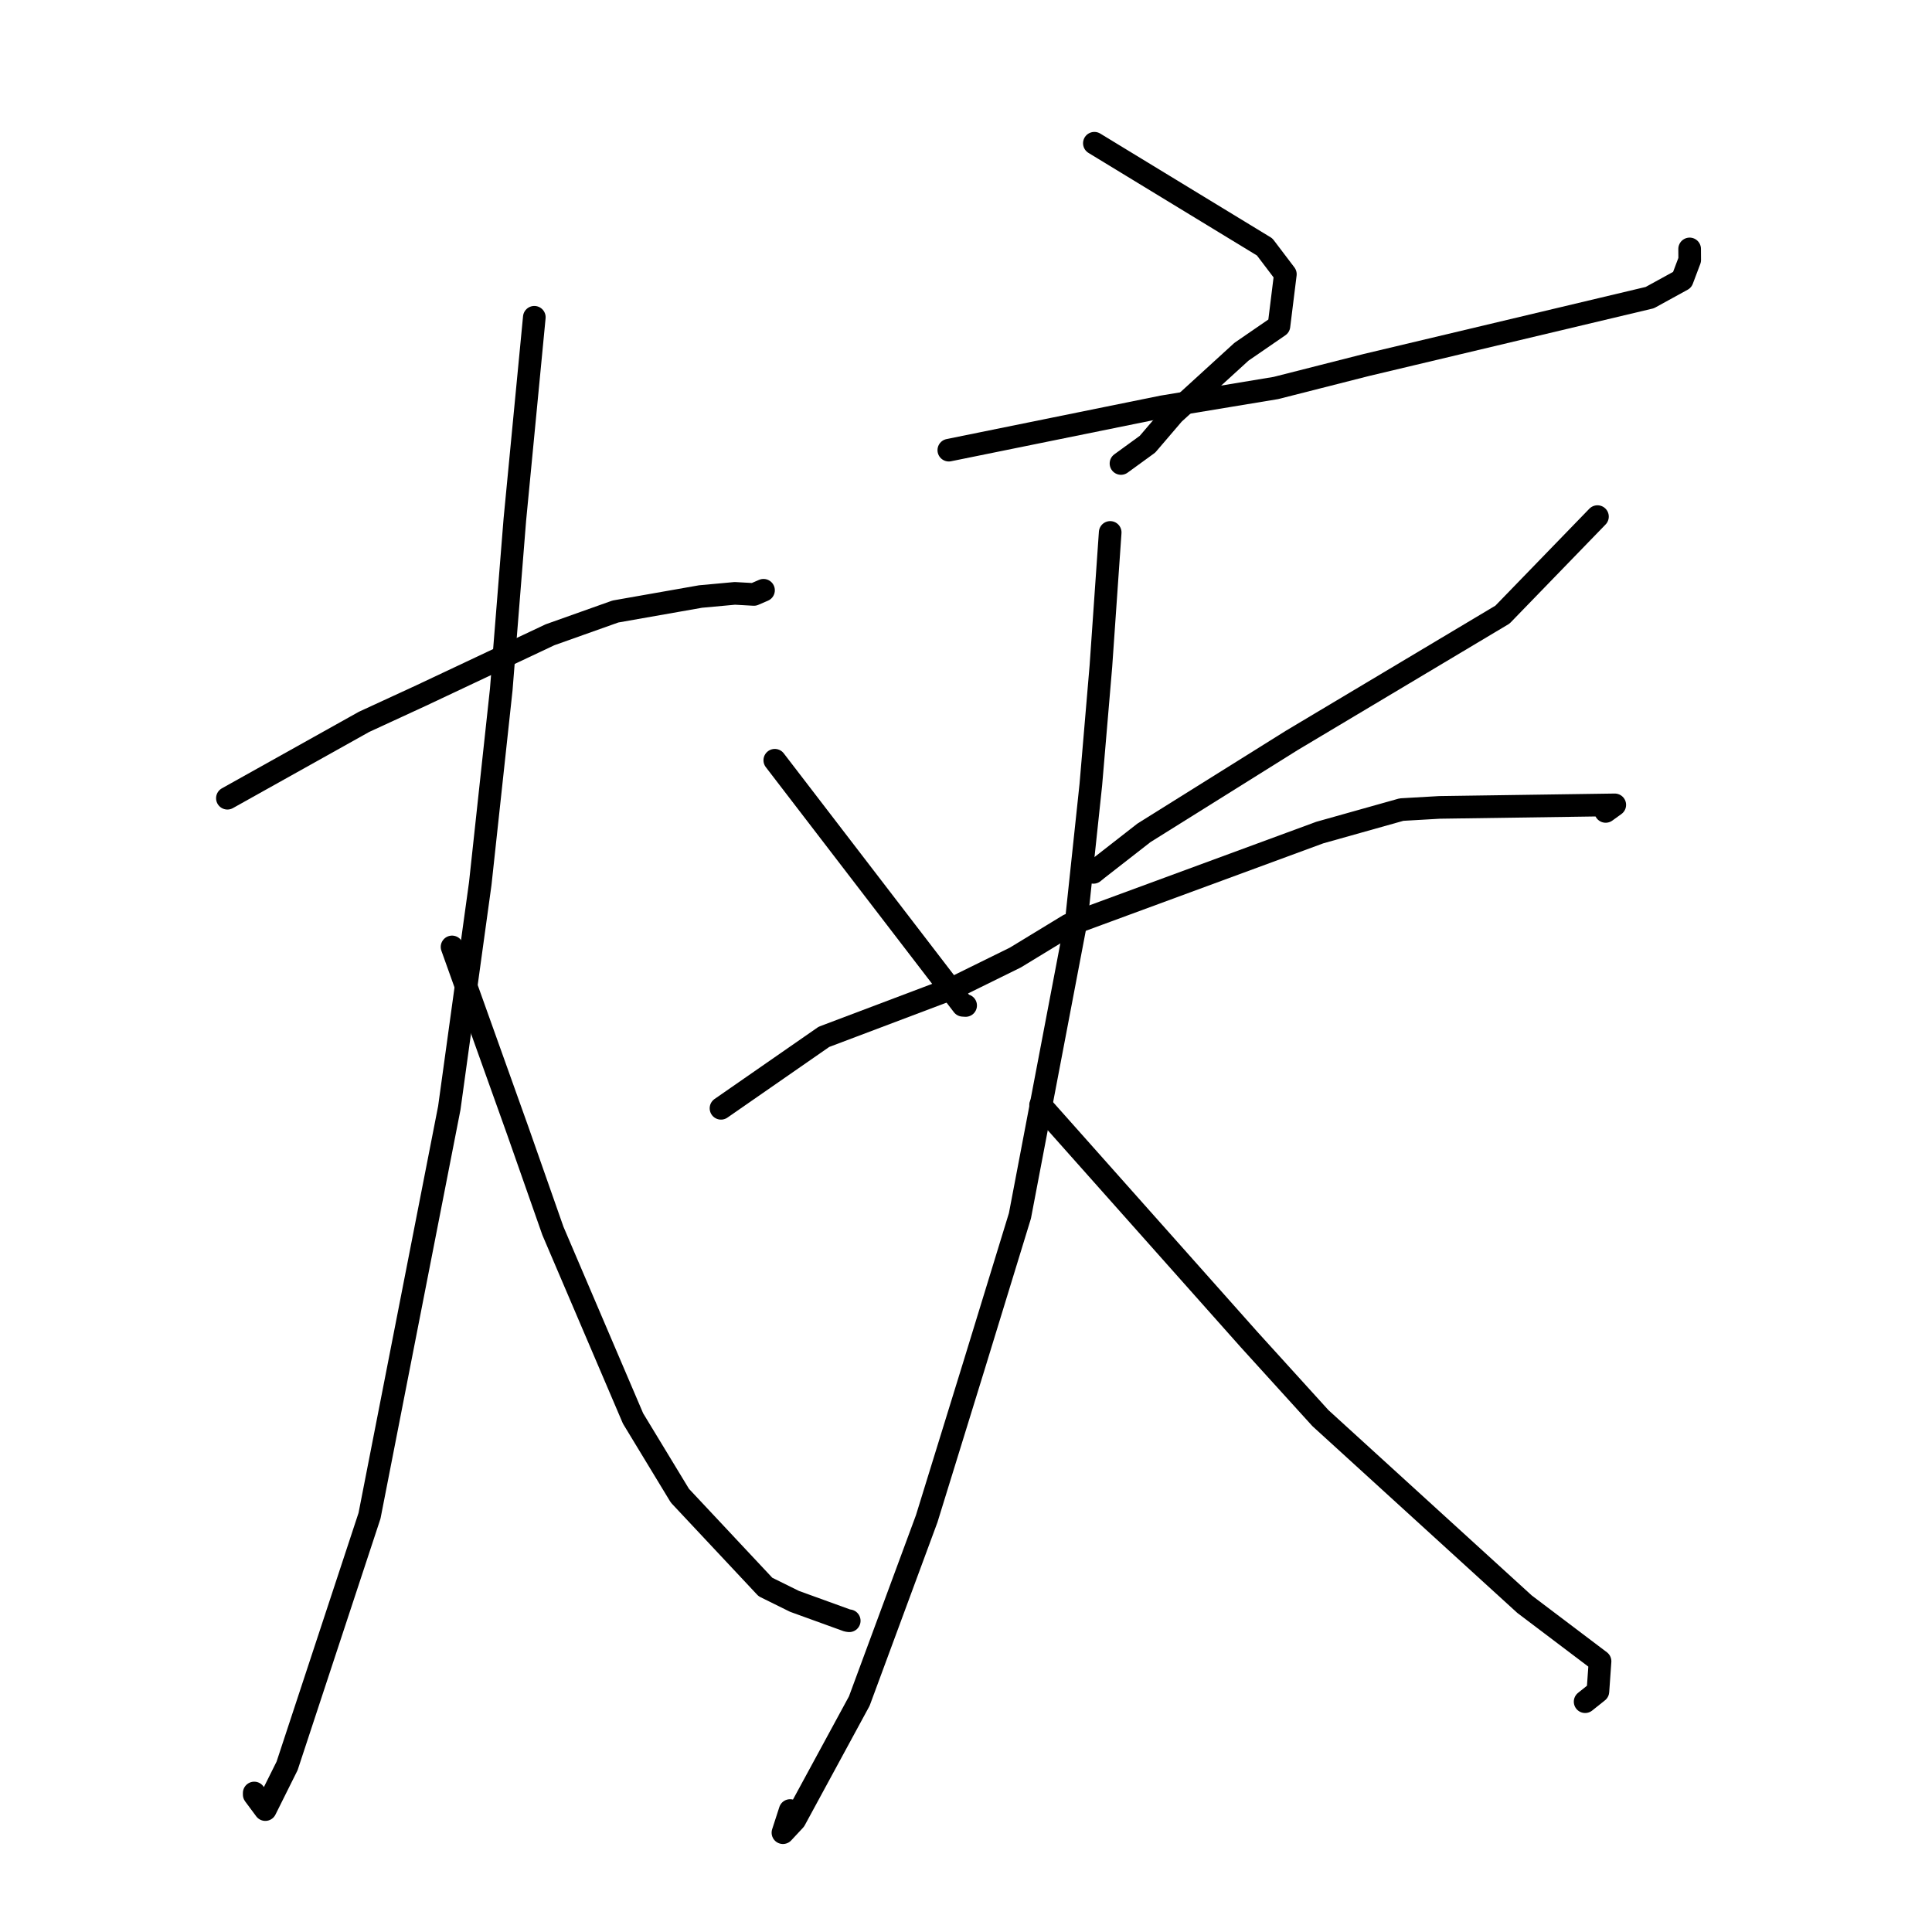 <?xml version="1.0" standalone="no"?>
    <svg width="256" height="256" xmlns="http://www.w3.org/2000/svg" version="1.1">
    <polyline stroke="black" stroke-width="3" stroke-linecap="round" fill="transparent" stroke-linejoin="round" points="30.131 105.768 48.234 95.652 55.779 92.173 72.887 84.107 81.546 81.029 92.824 79.042 97.372 78.625 99.893 78.766 100.948 78.31 101.17 78.214 " />
        <polyline stroke="black" stroke-width="3" stroke-linecap="round" fill="transparent" stroke-linejoin="round" points="70.8 42.04 68.22 68.857 66.417 91.382 63.636 117.089 59.535 146.809 48.963 200.847 38.042 233.988 35.156 239.779 33.685 237.798 33.685 237.582 " />
        <polyline stroke="black" stroke-width="3" stroke-linecap="round" fill="transparent" stroke-linejoin="round" points="59.899 125.473 68.594 149.793 73.264 163.101 83.881 187.953 90.091 198.188 101.425 210.285 105.275 212.188 112.262 214.719 112.486 214.754 112.529 214.761 " />
        <polyline stroke="black" stroke-width="3" stroke-linecap="round" fill="transparent" stroke-linejoin="round" points="145.01 18.98 167.576 32.722 170.317 36.335 169.467 43.192 164.502 46.607 155.507 54.817 152.047 58.861 148.748 61.26 148.536 61.414 " />
        <polyline stroke="black" stroke-width="3" stroke-linecap="round" fill="transparent" stroke-linejoin="round" points="125.723 59.649 154.035 53.898 169.068 51.41 181.055 48.362 218.603 39.435 222.902 37.075 223.895 34.442 223.886 33.082 223.886 32.984 " />
        <polyline stroke="black" stroke-width="3" stroke-linecap="round" fill="transparent" stroke-linejoin="round" points="102.664 100.737 127.586 133.209 127.951 133.232 " />
        <polyline stroke="black" stroke-width="3" stroke-linecap="round" fill="transparent" stroke-linejoin="round" points="211.672 68.453 199.085 81.44 171.174 98.104 151.586 110.352 145.41 115.167 144.887 115.593 " />
        <polyline stroke="black" stroke-width="3" stroke-linecap="round" fill="transparent" stroke-linejoin="round" points="95.536 146.856 109.176 137.387 126.453 130.861 134.541 126.878 141.621 122.566 174.877 110.319 185.71 107.274 190.743 106.985 213.966 106.649 212.877 107.435 212.768 107.513 212.761 107.518 " />
        <polyline stroke="black" stroke-width="3" stroke-linecap="round" fill="transparent" stroke-linejoin="round" points="147.106 70.55 145.876 88.261 144.54 103.985 142.656 121.699 135.146 161.103 129.034 181.036 122.796 201.233 113.861 225.4 105.311 241.155 103.743 242.84 104.695 239.904 " />
        <polyline stroke="black" stroke-width="3" stroke-linecap="round" fill="transparent" stroke-linejoin="round" points="137.882 146.436 165.534 177.523 174.965 187.91 202.009 212.564 212.014 220.129 211.731 224.13 210.162 225.384 210.038 225.483 " />
        </svg>